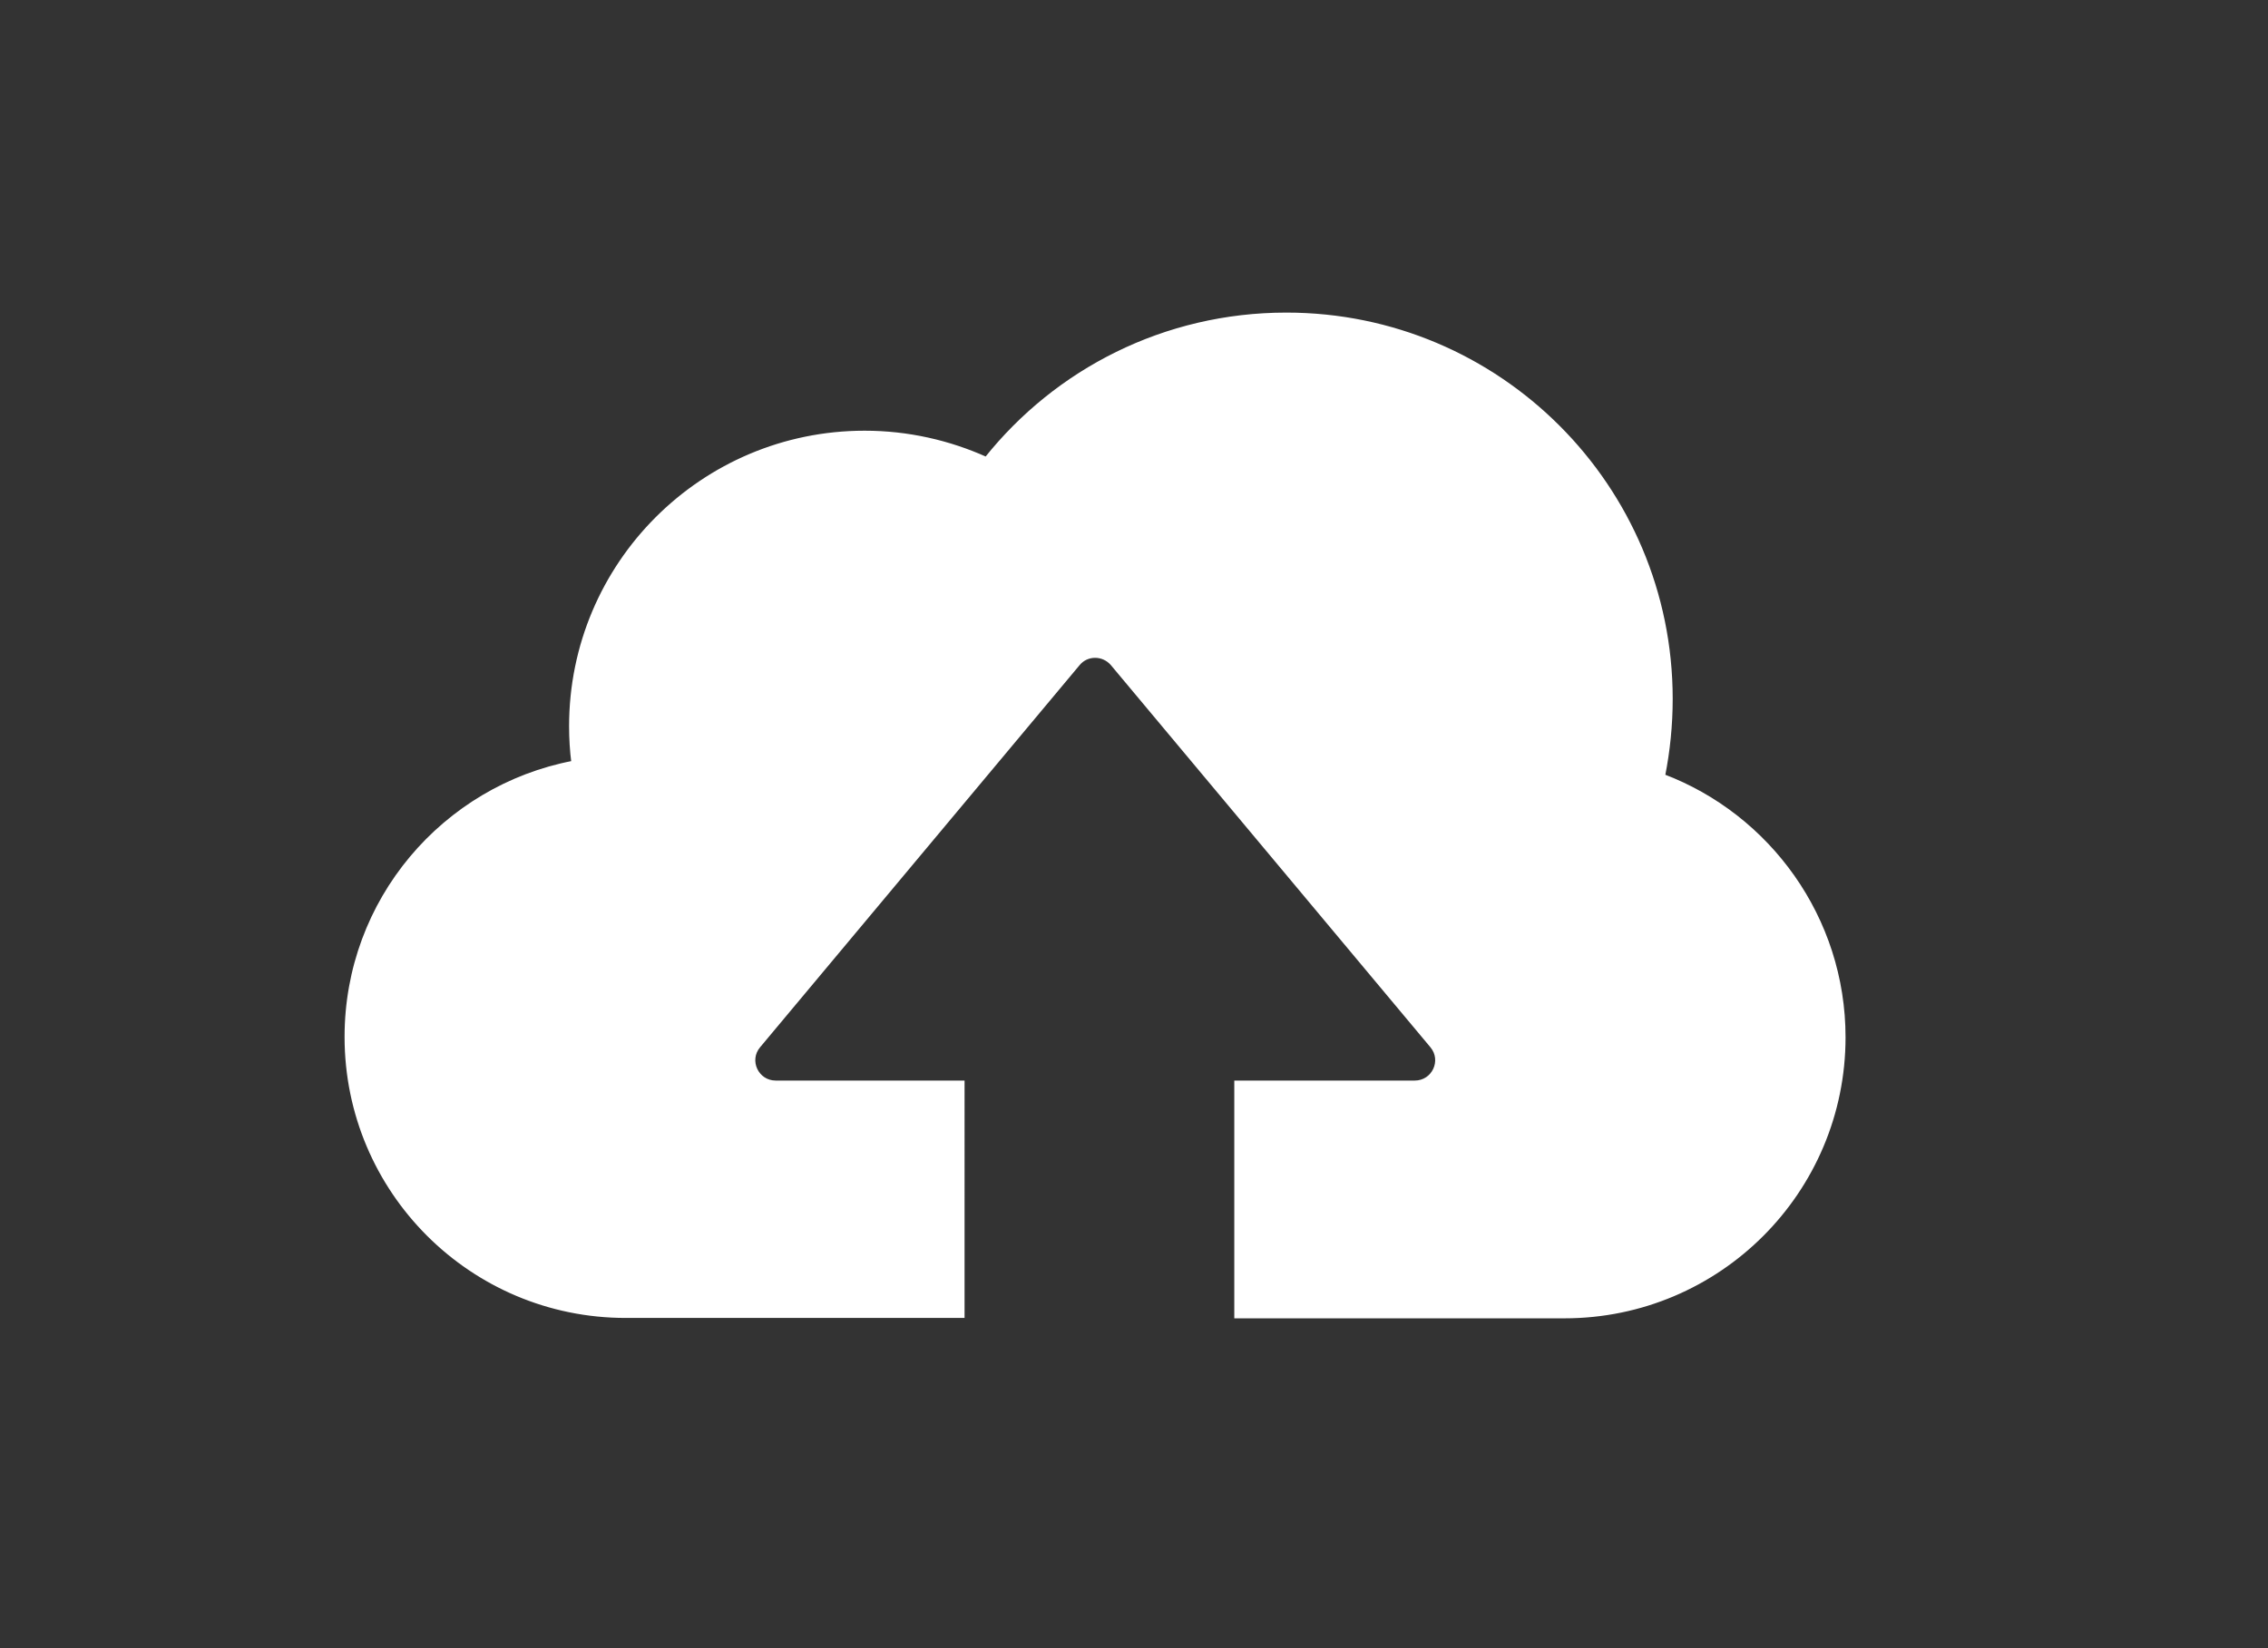 <?xml version="1.0" encoding="utf-8"?>
<!-- Generator: Adobe Illustrator 23.0.0, SVG Export Plug-In . SVG Version: 6.00 Build 0)  -->
<svg version="1.1" id="Layer_1" xmlns="http://www.w3.org/2000/svg" xmlns:xlink="http://www.w3.org/1999/xlink" x="0px" y="0px"
	 viewBox="0 0 597 434" style="enable-background:new 0 0 597 434;" xml:space="preserve">
<rect x="0" y="0" width="597" height="434" fill="#333333" stroke="none"/>
<style type="text/css">
	.st0{fill:#FFFFFF;stroke:#FFFFFF;stroke-miterlimit:10;}
</style>
<path class="st0" d="M437.8,204.3c1.3-6.6,2-13.3,2-20.3c0-55.9-45.3-101.2-101.2-101.2c-32,0-60.5,14.8-79,38
	c-9.8-4.4-20.6-6.9-32-6.9c-42.7,0-77.3,34.6-77.3,77.3c0,3.3,0.2,6.5,0.6,9.6c-34,6.5-59.7,36.3-59.7,72.2v0
	c0,40.6,32.9,73.5,73.5,73.5h88.7V285h-49.2c-5,0-7.7-5.8-4.5-9.6l84.1-100.6c2.3-2.8,6.6-2.8,9,0l84.1,100.6
	c3.2,3.8,0.5,9.6-4.5,9.6h-47v61.6h86.4c40.6,0,73.5-32.9,73.5-73.5v0C485.3,241.7,465.5,214.8,437.8,204.3z"/>
</svg>
